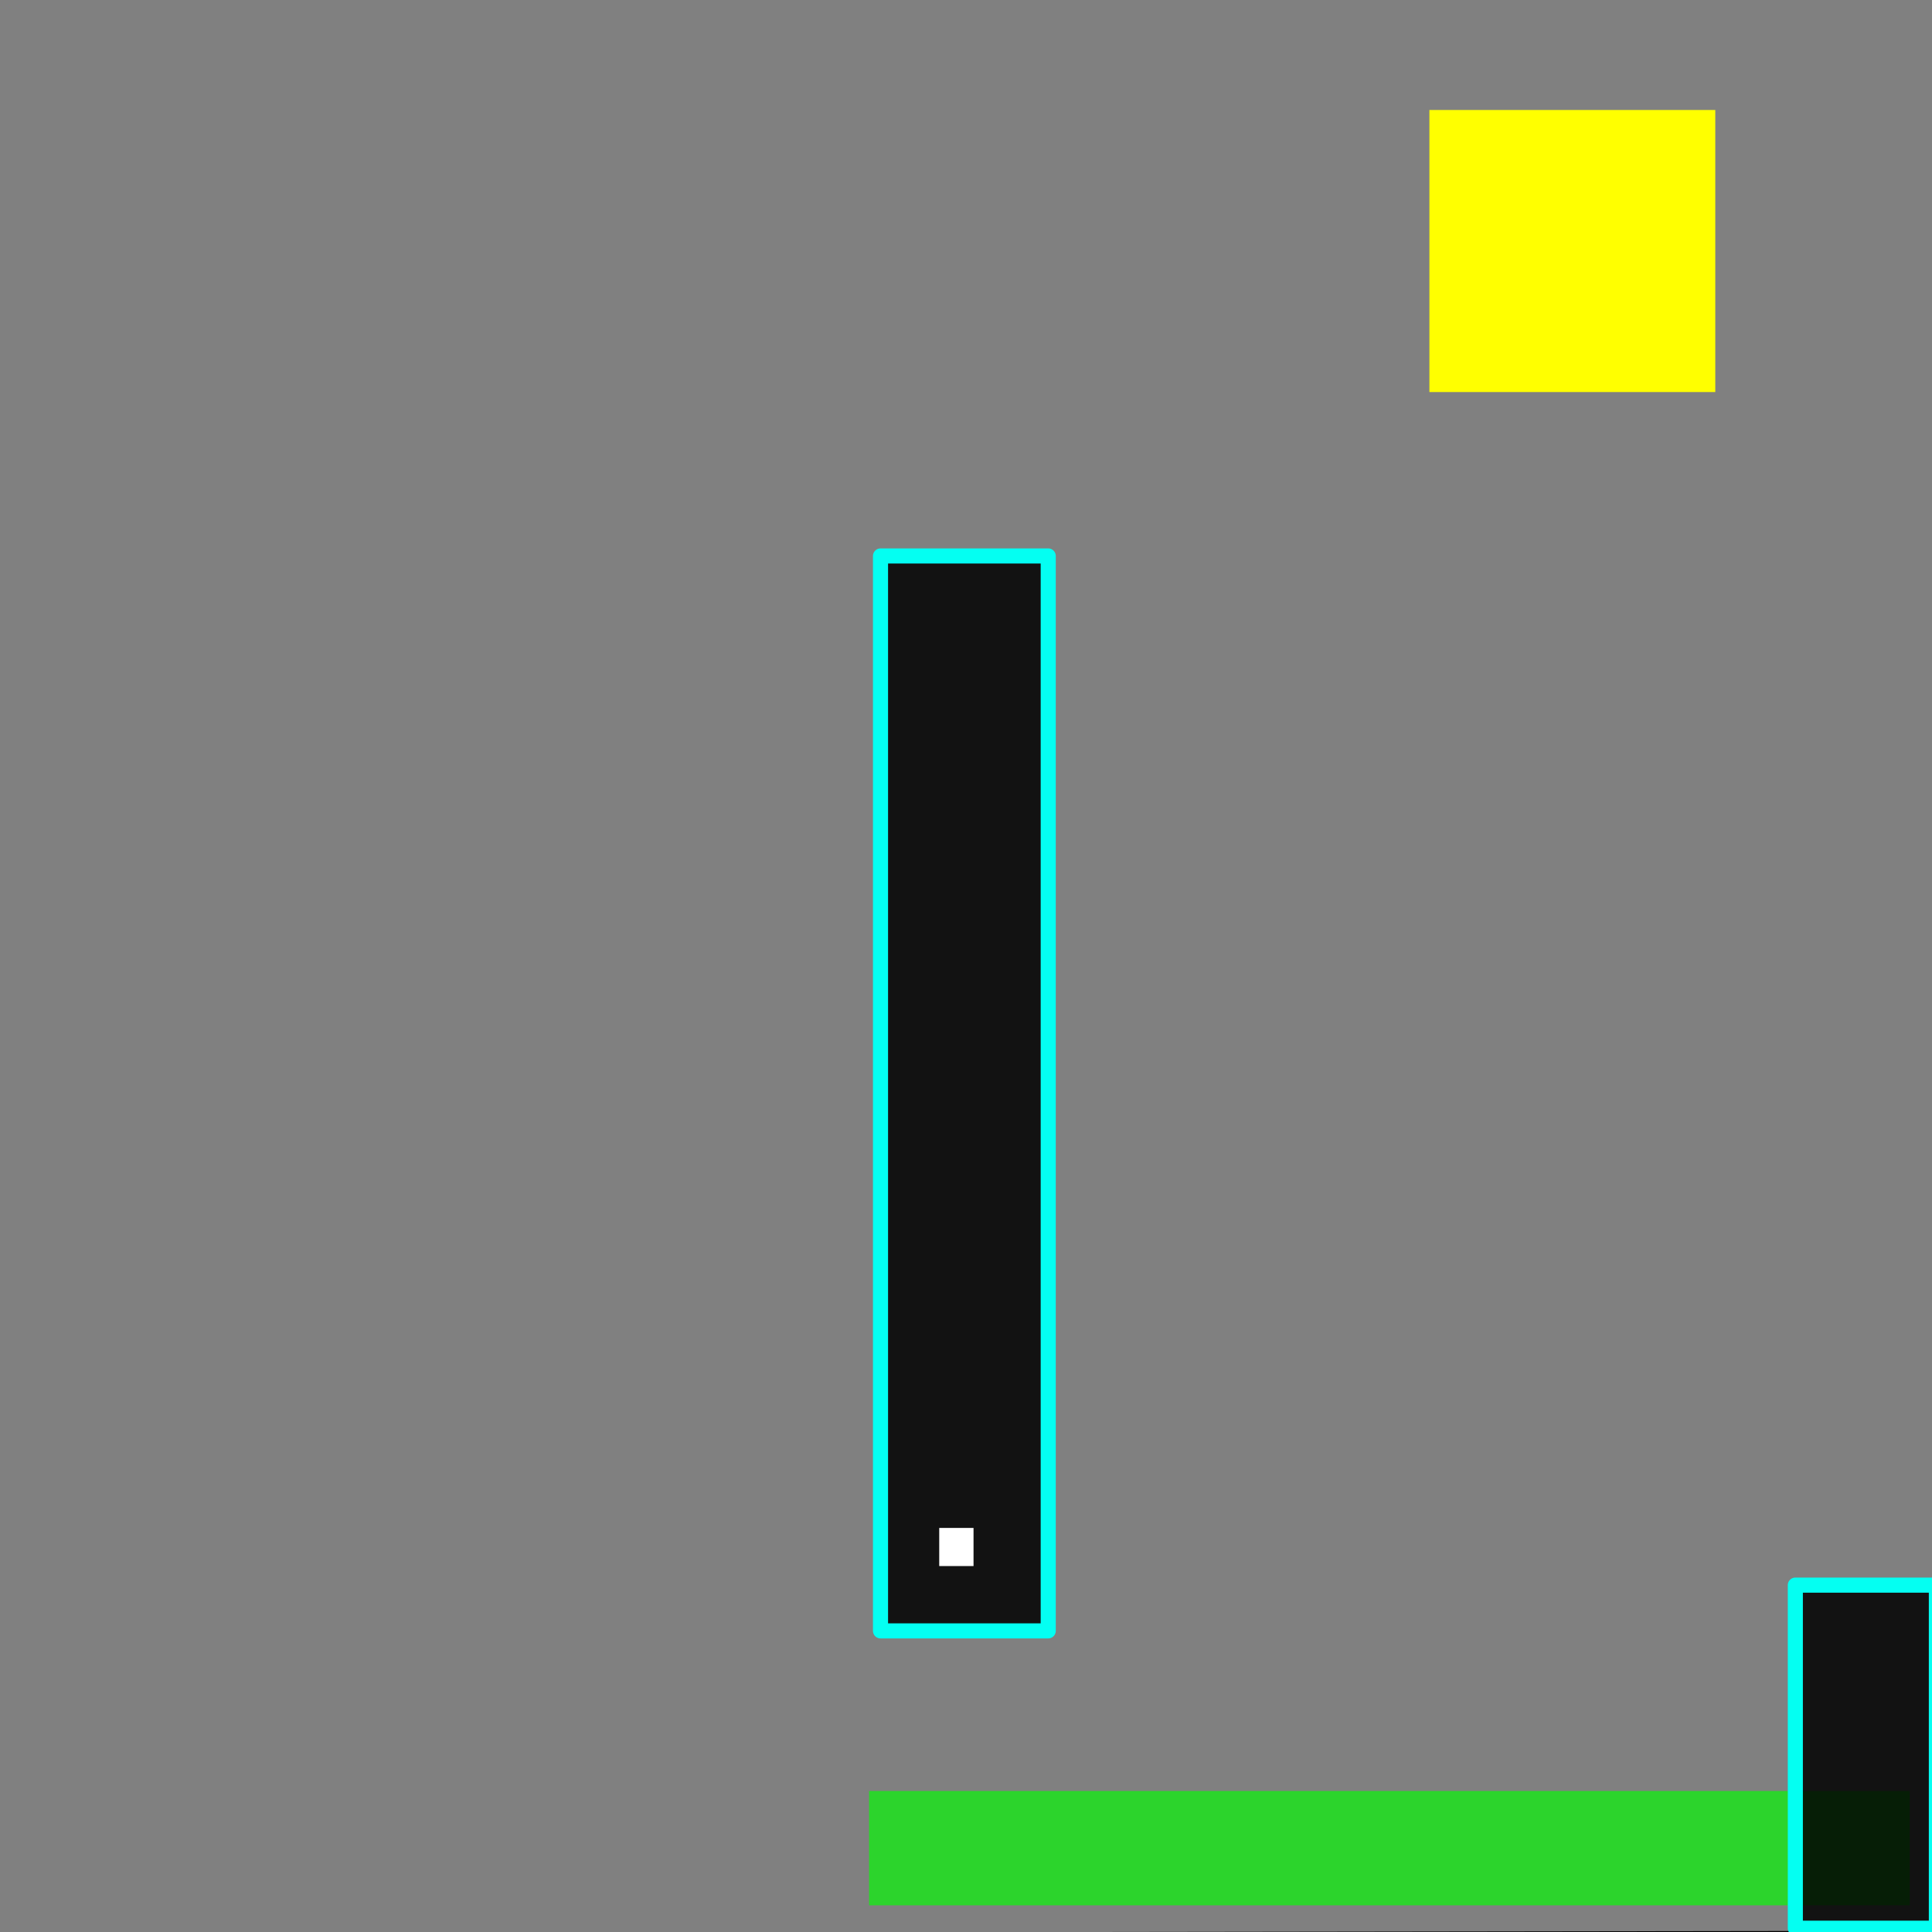 <?xml version="1.0" encoding="UTF-8" standalone="no"?>
<!-- Created with Inkscape (http://www.inkscape.org/) -->

<svg
   xmlns:dc="http://purl.org/dc/elements/1.1/"
   xmlns:cc="http://creativecommons.org/ns#"
   xmlns:rdf="http://www.w3.org/1999/02/22-rdf-syntax-ns#"
   xmlns:svg="http://www.w3.org/2000/svg"
   xmlns="http://www.w3.org/2000/svg"
   xmlns:sodipodi="http://sodipodi.sourceforge.net/DTD/sodipodi-0.dtd"
   xmlns:inkscape="http://www.inkscape.org/namespaces/inkscape"
   width="512"
   height="512"
   id="svg2"
   version="1.1"
   inkscape:version="0.48.1 r9760"
   sodipodi:docname="pin-angle-limit.svg">
  <rect width="100%" height="100%" fill="#808080" stroke="none"/>
  <defs
     id="defs4" />
  <sodipodi:namedview
     id="base"
     pagecolor="#ffffff"
     bordercolor="#666666"
     borderopacity="1.0"
     inkscape:pageopacity="0.0"
     inkscape:pageshadow="2"
     inkscape:zoom="0.98994949"
     inkscape:cx="116.9791"
     inkscape:cy="210.92319"
     inkscape:document-units="px"
     inkscape:current-layer="layer1"
     showgrid="false"
     inkscape:window-width="1440"
     inkscape:window-height="869"
     inkscape:window-x="0"
     inkscape:window-y="0"
     inkscape:window-maximized="1" />
  <g
     inkscape:label="Layer 1"
     inkscape:groupmode="layer"
     id="layer1"
     transform="translate(0,-540.362)">
    <rect
       style="color:#000000;fill:#ffff00;fill-opacity:1;fill-rule:nonzero;stroke:#08fc2f;stroke-width:0;stroke-linejoin:round;stroke-miterlimit:4;stroke-opacity:1;stroke-dasharray:none;marker:none;visibility:visible;display:inline;overflow:visible;enable-background:new"
       id="rect2985"
       width="75.761"
       height="74.751"
       x="378.807"
       y="569.509">
      <desc
         id="desc3006">mass: 1
collision-type: yellow</desc>
    </rect>
    <rect
       style="color:#000000;fill:#00ff00;fill-opacity:0.659;fill-rule:nonzero;stroke:#08fc2f;stroke-width:0;stroke-linejoin:round;stroke-miterlimit:4;stroke-opacity:1;stroke-dasharray:none;marker:none;visibility:visible;display:inline;overflow:visible;enable-background:new"
       id="rect3008"
       width="275.772"
       height="30.305"
       x="230.315"
       y="1014.987">
      <desc
         id="desc3012">trigger: yes
collides-with: yellow
on-touch: Test / Pass</desc>
    </rect>
    <path
       style="fill:none;stroke:#000000;stroke-width:1px;stroke-linecap:butt;stroke-linejoin:miter;stroke-opacity:1"
       d="M -85.863,513.01 648.518,512"
       id="path2991"
       inkscape:connector-curvature="0"
       transform="translate(0,540.362)">
      <desc
         id="desc2993">friction: 0.0</desc>
    </path>
    <rect
       style="color:#000000;fill:#000000;fill-opacity:0.856;fill-rule:nonzero;stroke:#04fff2;stroke-width:4;stroke-linejoin:round;stroke-miterlimit:4;stroke-opacity:1;stroke-dasharray:none;marker:none;visibility:visible;display:inline;overflow:visible;enable-background:new"
       id="rect3086"
       width="37.376"
       height="90.914"
       x="475.782"
       y="420.076"
       transform="translate(0,540.362)">
      <desc
         id="desc3088">solid: yes
collisions: yes</desc>
    </rect>
    <rect
       style="color:#000000;fill:#000000;fill-opacity:0.856;fill-rule:nonzero;stroke:#04fff2;stroke-width:4;stroke-linejoin:round;stroke-miterlimit:4;stroke-opacity:1;stroke-dasharray:none;marker:none;visibility:visible;display:inline;overflow:visible;enable-background:new"
       id="rect3090"
       width="44.447"
       height="284.863"
       x="233.345"
       y="147.335"
       transform="translate(0,540.362)">
      <desc
         id="desc3092">mass: 1
velocity-x: 0.15</desc>
    </rect>
    <rect
       style="color:#000000;fill:#ffffff;fill-opacity:1;fill-rule:nonzero;stroke:none;stroke-width:4;stroke-linejoin:round;stroke-miterlimit:4;stroke-opacity:1;stroke-dasharray:none;marker:none;visibility:visible;display:inline;overflow:visible;enable-background:new"
       id="rect3082"
       width="9.091"
       height="10.102"
       x="248.904"
       y="945.281">
      <desc
         id="desc3084">pin: yes
angle-limit-min: 0.0
angle-limit-max: 0.05
</desc>
    </rect>
  </g>
</svg>
